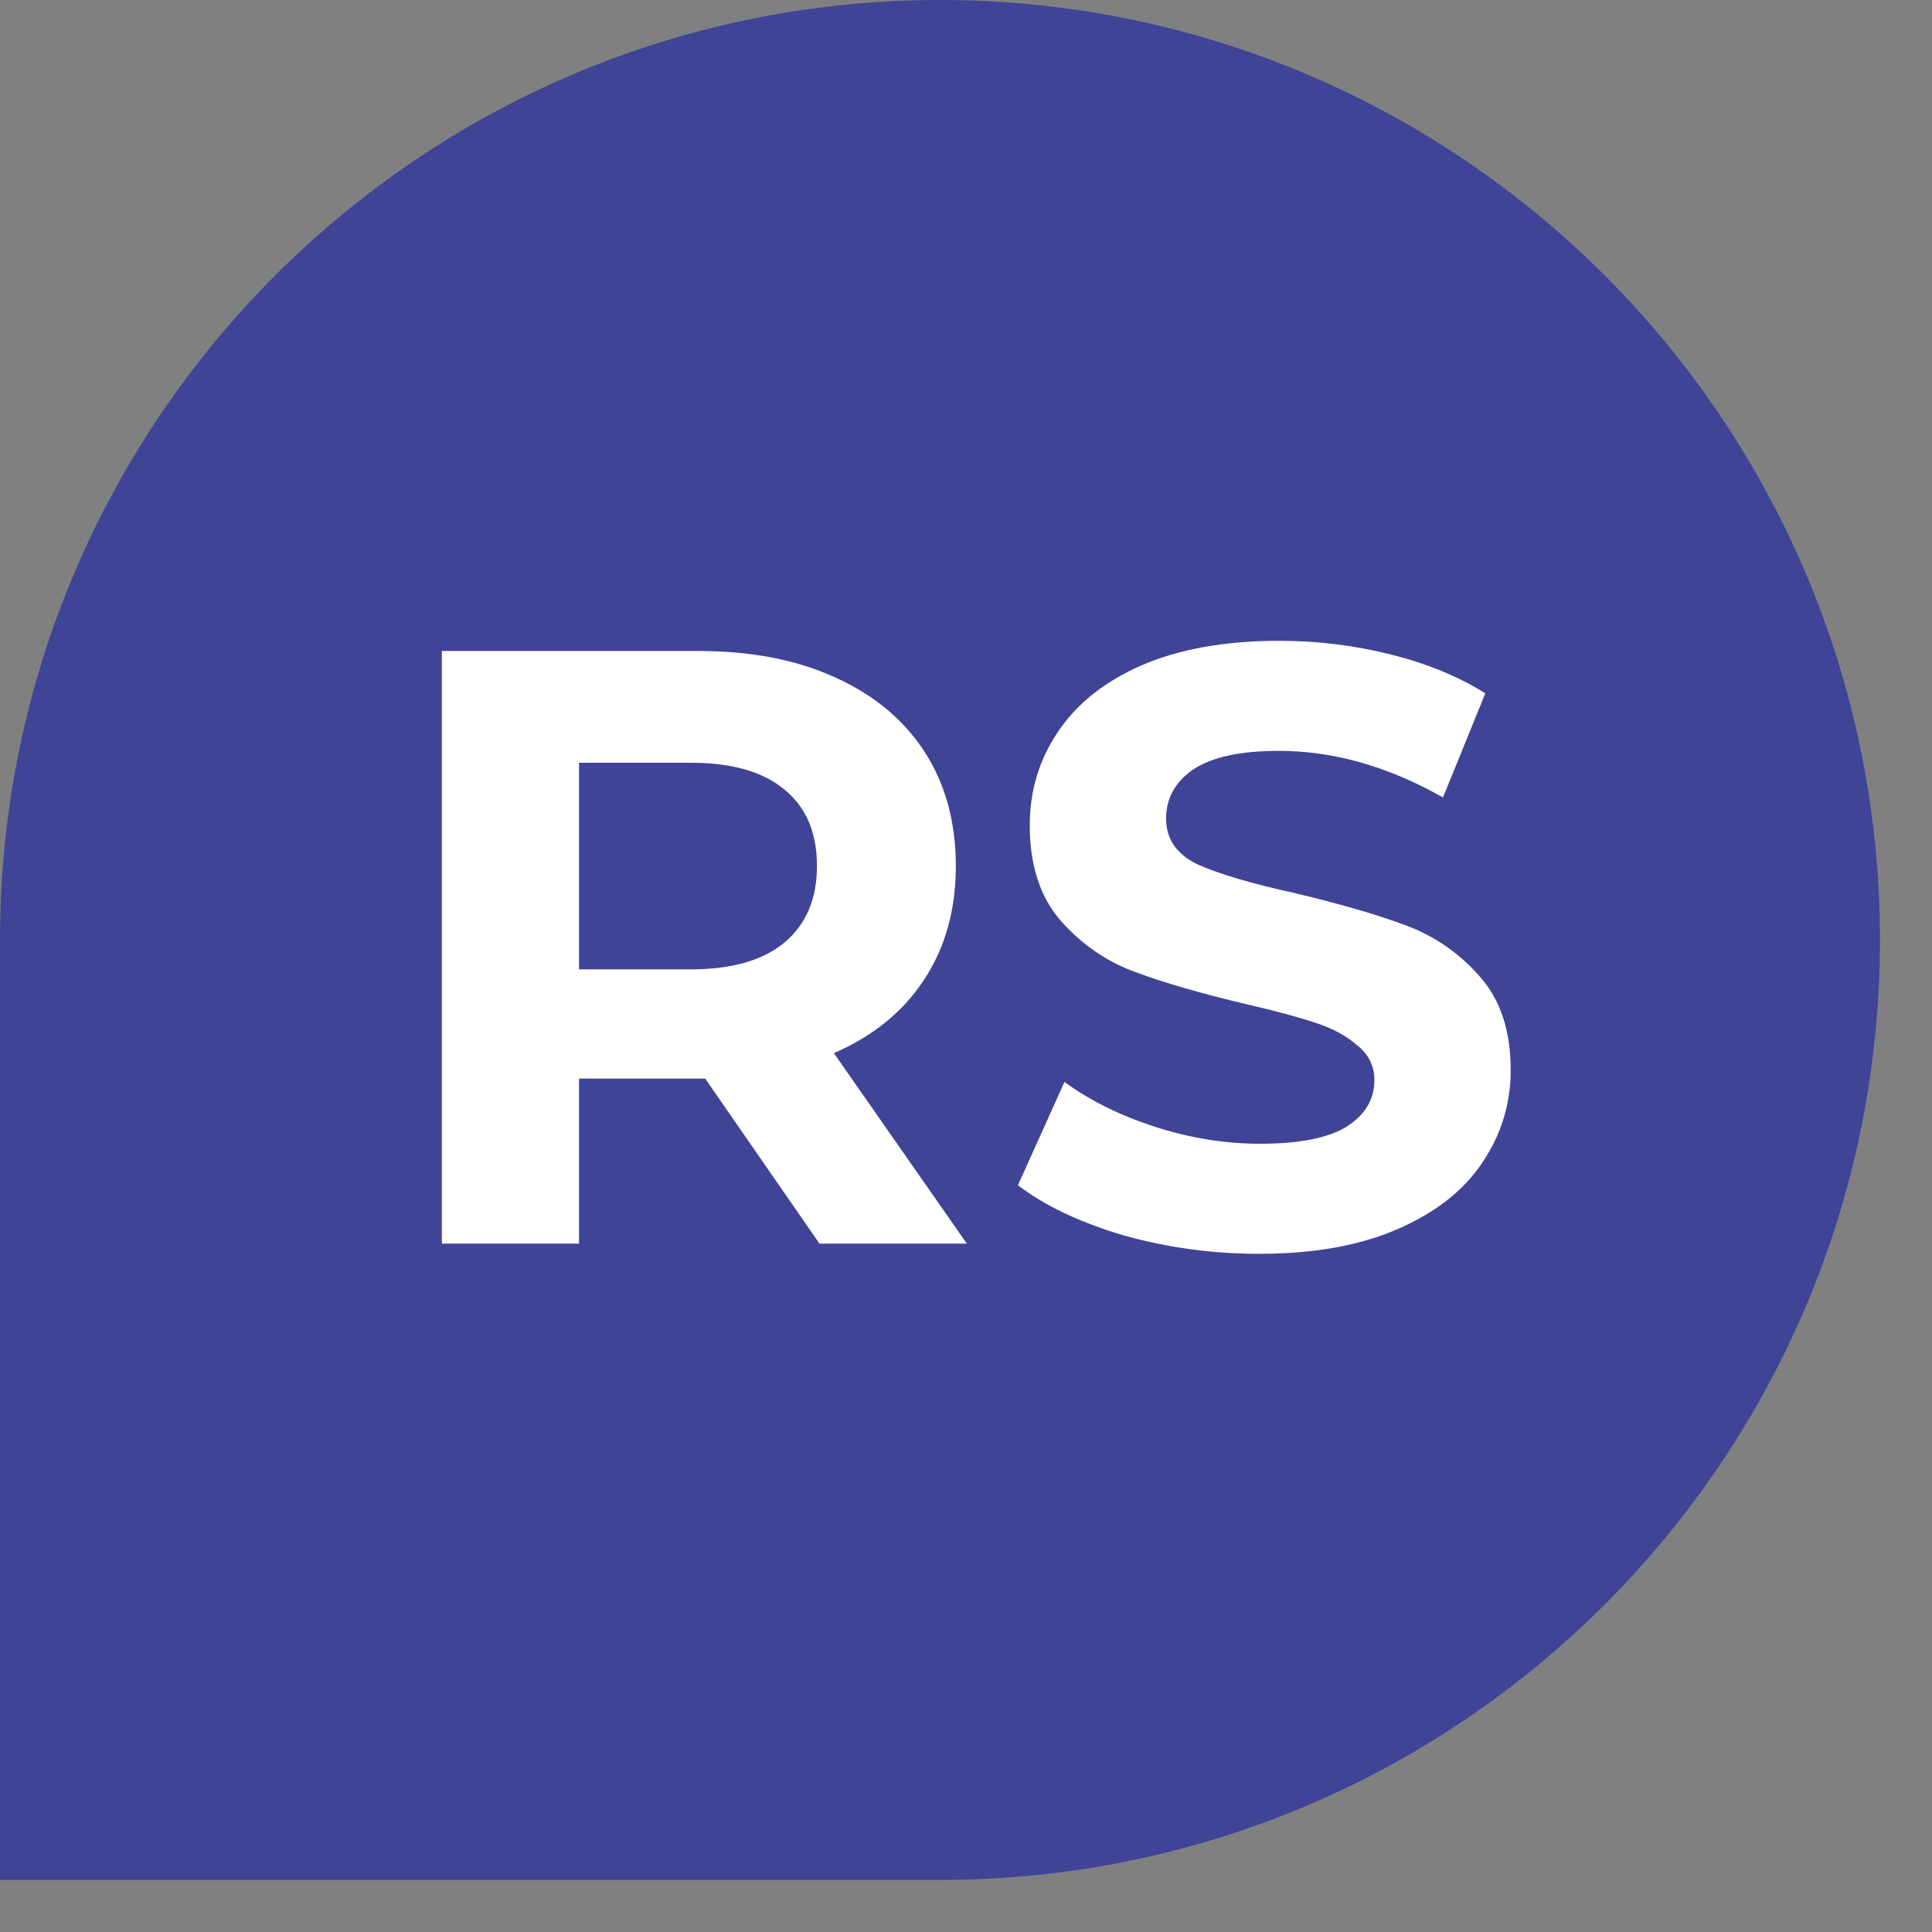 <svg width="34" height="34" viewBox="0 0 34 34" fill="none" xmlns="http://www.w3.org/2000/svg">
<rect x="0" y="0" width="34" height="34" fill="#808080" stroke="none"/>
<path d="M16.542 33.084C25.677 33.084 33.084 25.678 33.084 16.542V16.542C33.084 7.406 25.677 -3.90301e-06 16.542 -4.01196e-06V-4.01196e-06C7.406 -4.1209e-06 -0 7.406 -0 16.542L-0 33.084L16.542 33.084Z" fill="#404497"/>
<path d="M14.422 21.886L12.41 18.981H12.291H10.19V21.886H7.776V11.456H12.291C13.215 11.456 14.015 11.61 14.69 11.918C15.376 12.226 15.902 12.663 16.27 13.229C16.637 13.795 16.821 14.466 16.821 15.241C16.821 16.015 16.632 16.686 16.255 17.252C15.887 17.809 15.361 18.236 14.675 18.534L17.015 21.886H14.422ZM14.377 15.241C14.377 14.655 14.188 14.208 13.811 13.9C13.434 13.582 12.882 13.423 12.157 13.423H10.19V17.059H12.157C12.882 17.059 13.434 16.9 13.811 16.582C14.188 16.264 14.377 15.817 14.377 15.241ZM22.16 22.065C21.336 22.065 20.536 21.956 19.762 21.737C18.997 21.509 18.381 21.216 17.914 20.858L18.733 19.04C19.18 19.368 19.712 19.631 20.328 19.83C20.944 20.029 21.559 20.128 22.175 20.128C22.861 20.128 23.367 20.029 23.695 19.83C24.023 19.621 24.187 19.348 24.187 19.011C24.187 18.762 24.088 18.558 23.889 18.4C23.7 18.231 23.452 18.097 23.144 17.997C22.846 17.898 22.439 17.789 21.922 17.669C21.127 17.481 20.477 17.292 19.97 17.103C19.463 16.915 19.026 16.612 18.659 16.194C18.301 15.777 18.122 15.221 18.122 14.525C18.122 13.919 18.286 13.373 18.614 12.886C18.942 12.39 19.434 11.997 20.089 11.709C20.755 11.421 21.564 11.277 22.518 11.277C23.184 11.277 23.834 11.357 24.47 11.516C25.106 11.675 25.662 11.903 26.139 12.201L25.394 14.034C24.43 13.487 23.467 13.214 22.503 13.214C21.828 13.214 21.326 13.323 20.998 13.542C20.68 13.761 20.521 14.049 20.521 14.406C20.521 14.764 20.705 15.032 21.073 15.211C21.45 15.38 22.021 15.549 22.786 15.717C23.581 15.906 24.232 16.095 24.738 16.284C25.245 16.473 25.677 16.77 26.035 17.178C26.402 17.585 26.586 18.136 26.586 18.832C26.586 19.428 26.417 19.974 26.079 20.471C25.752 20.957 25.255 21.345 24.589 21.633C23.924 21.921 23.114 22.065 22.16 22.065Z" fill="white"/>
</svg>
